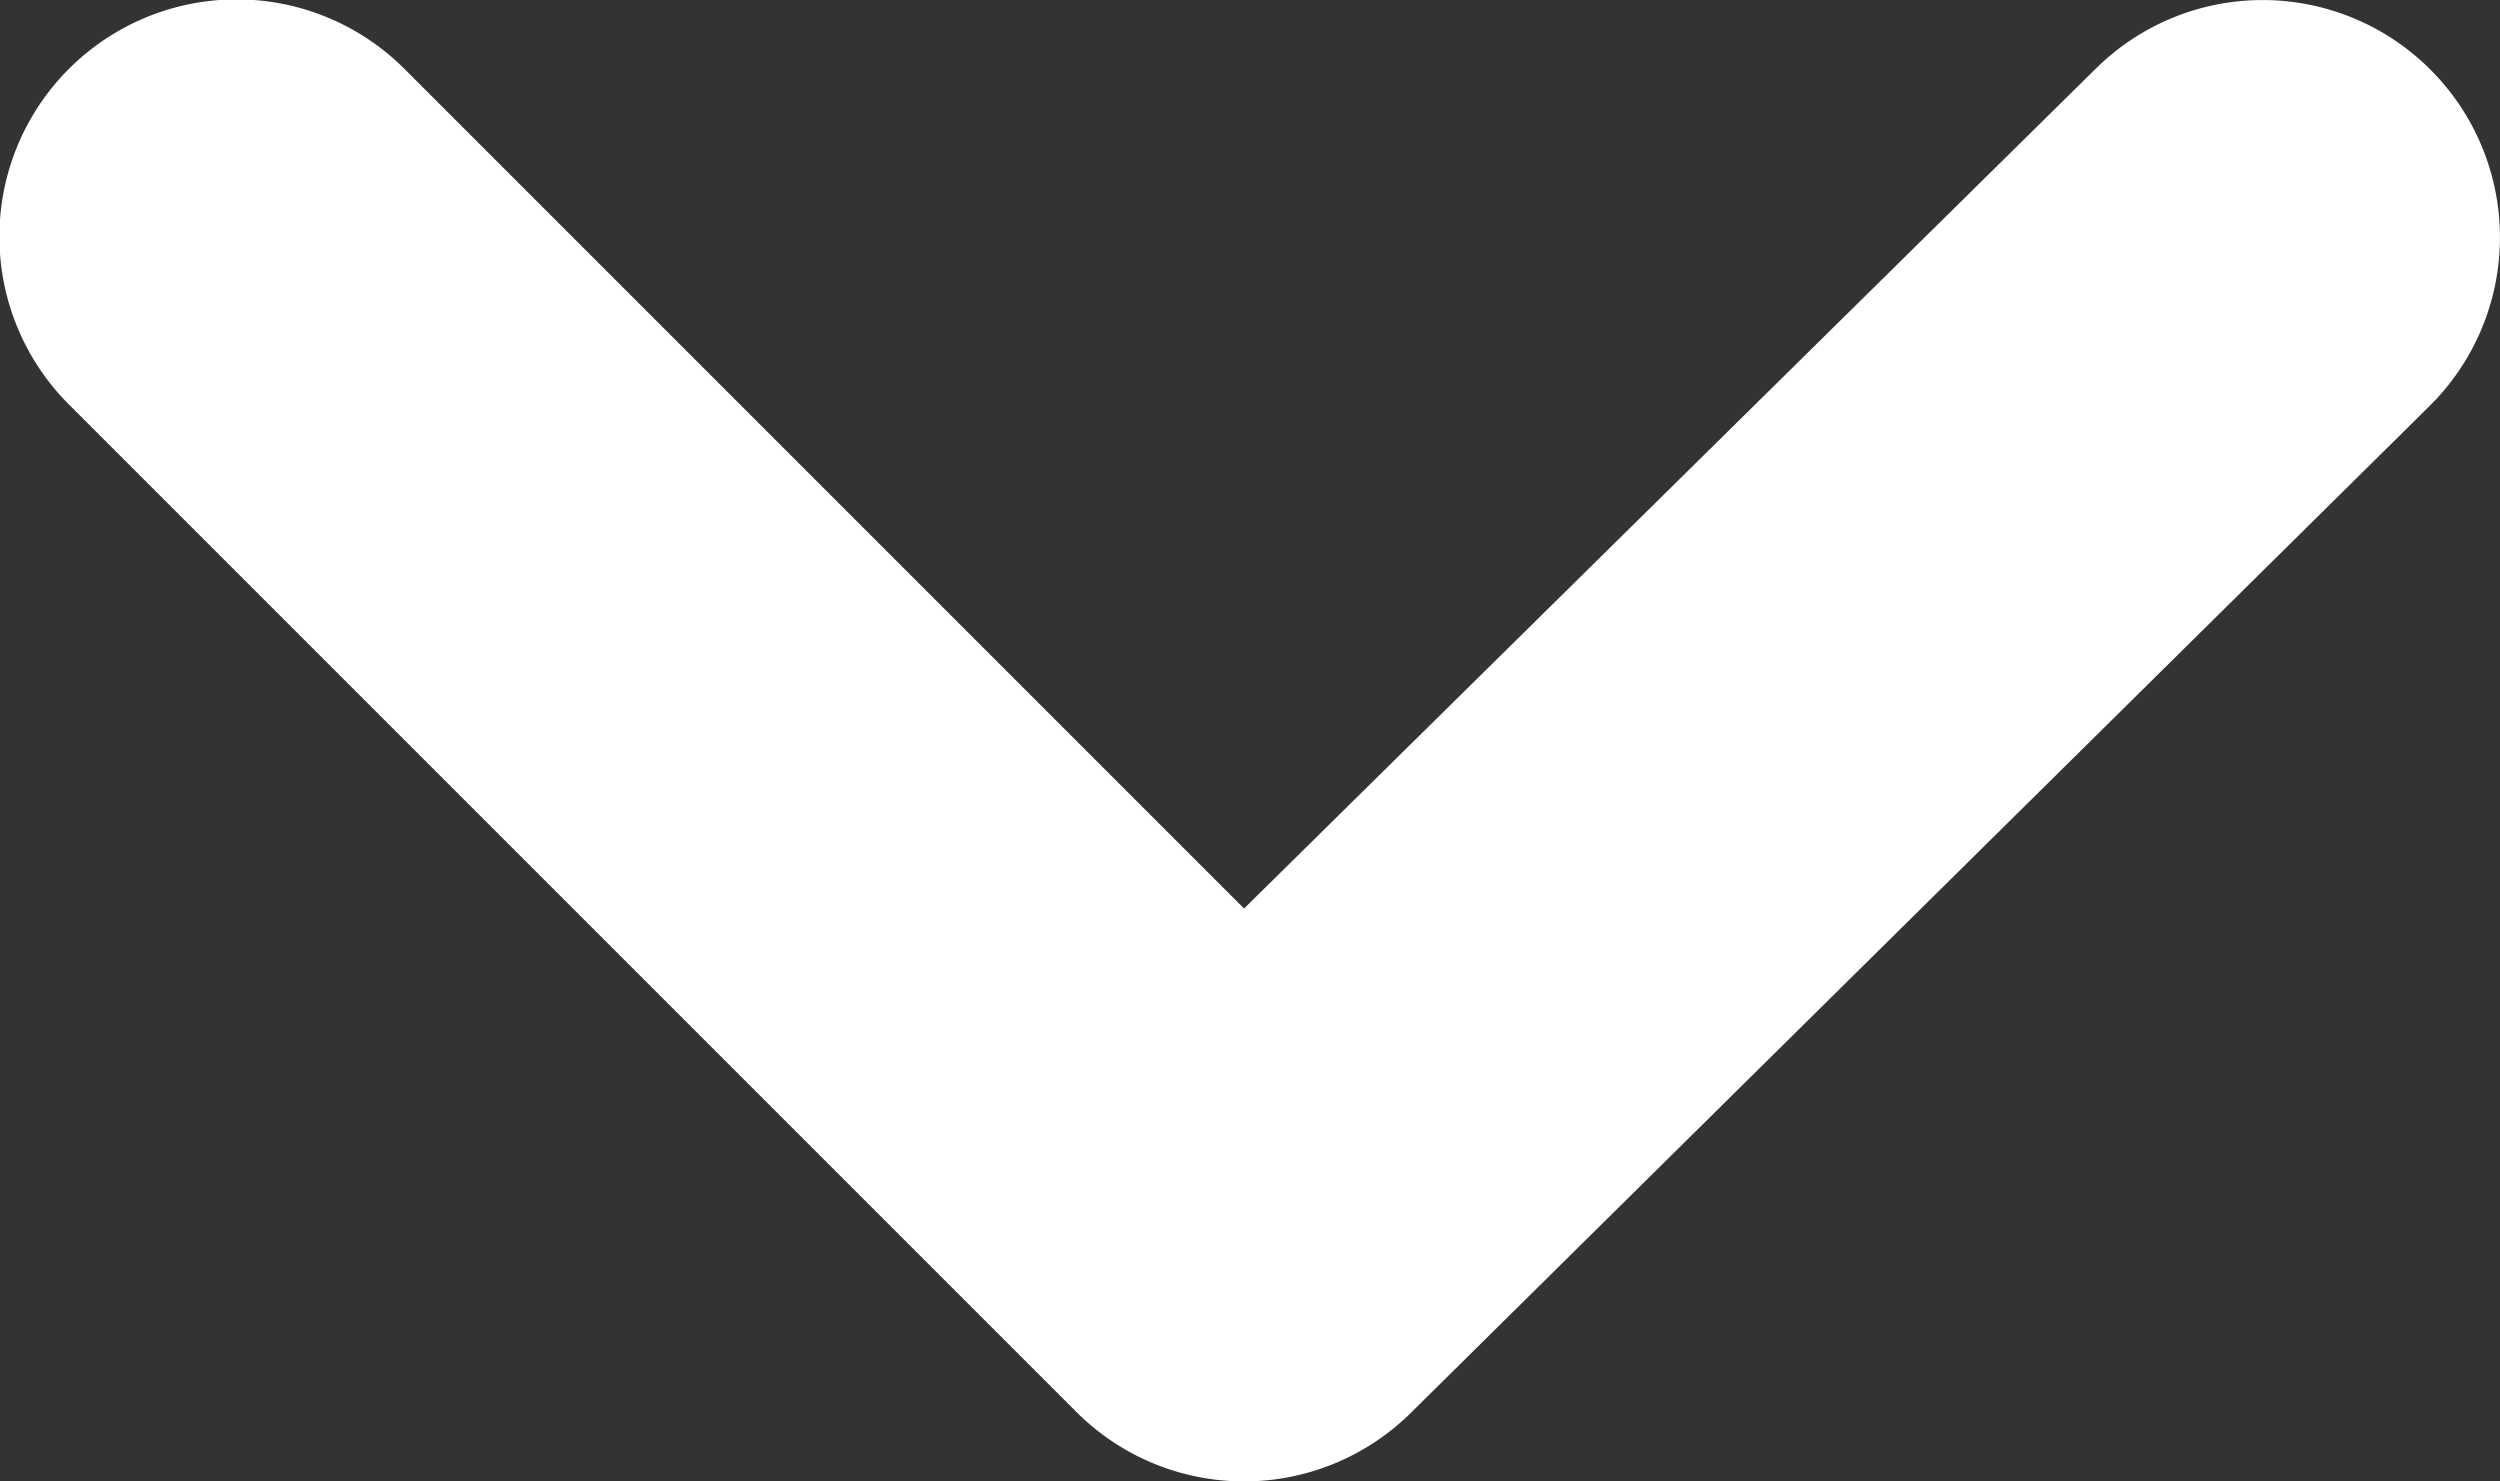 <svg xmlns="http://www.w3.org/2000/svg" width="10.542" height="6.247" viewBox="0 0 10.542 6.247">
  <rect x="0" y="0" width="10.542" height="6.247" fill="#333333" stroke="none"/>
  <path id="Path_1809" data-name="Path 1809" d="M17,9.17a1,1,0,0,0-1.41,0L12,12.71,8.46,9.17a1,1,0,0,0-1.416,1.414l.006.006,4.24,4.24a1,1,0,0,0,1.414.006l.006-.006L17,10.59a1,1,0,0,0,.006-1.414Z" transform="translate(-6.754 -8.879)" fill="#fff"/>
</svg>
